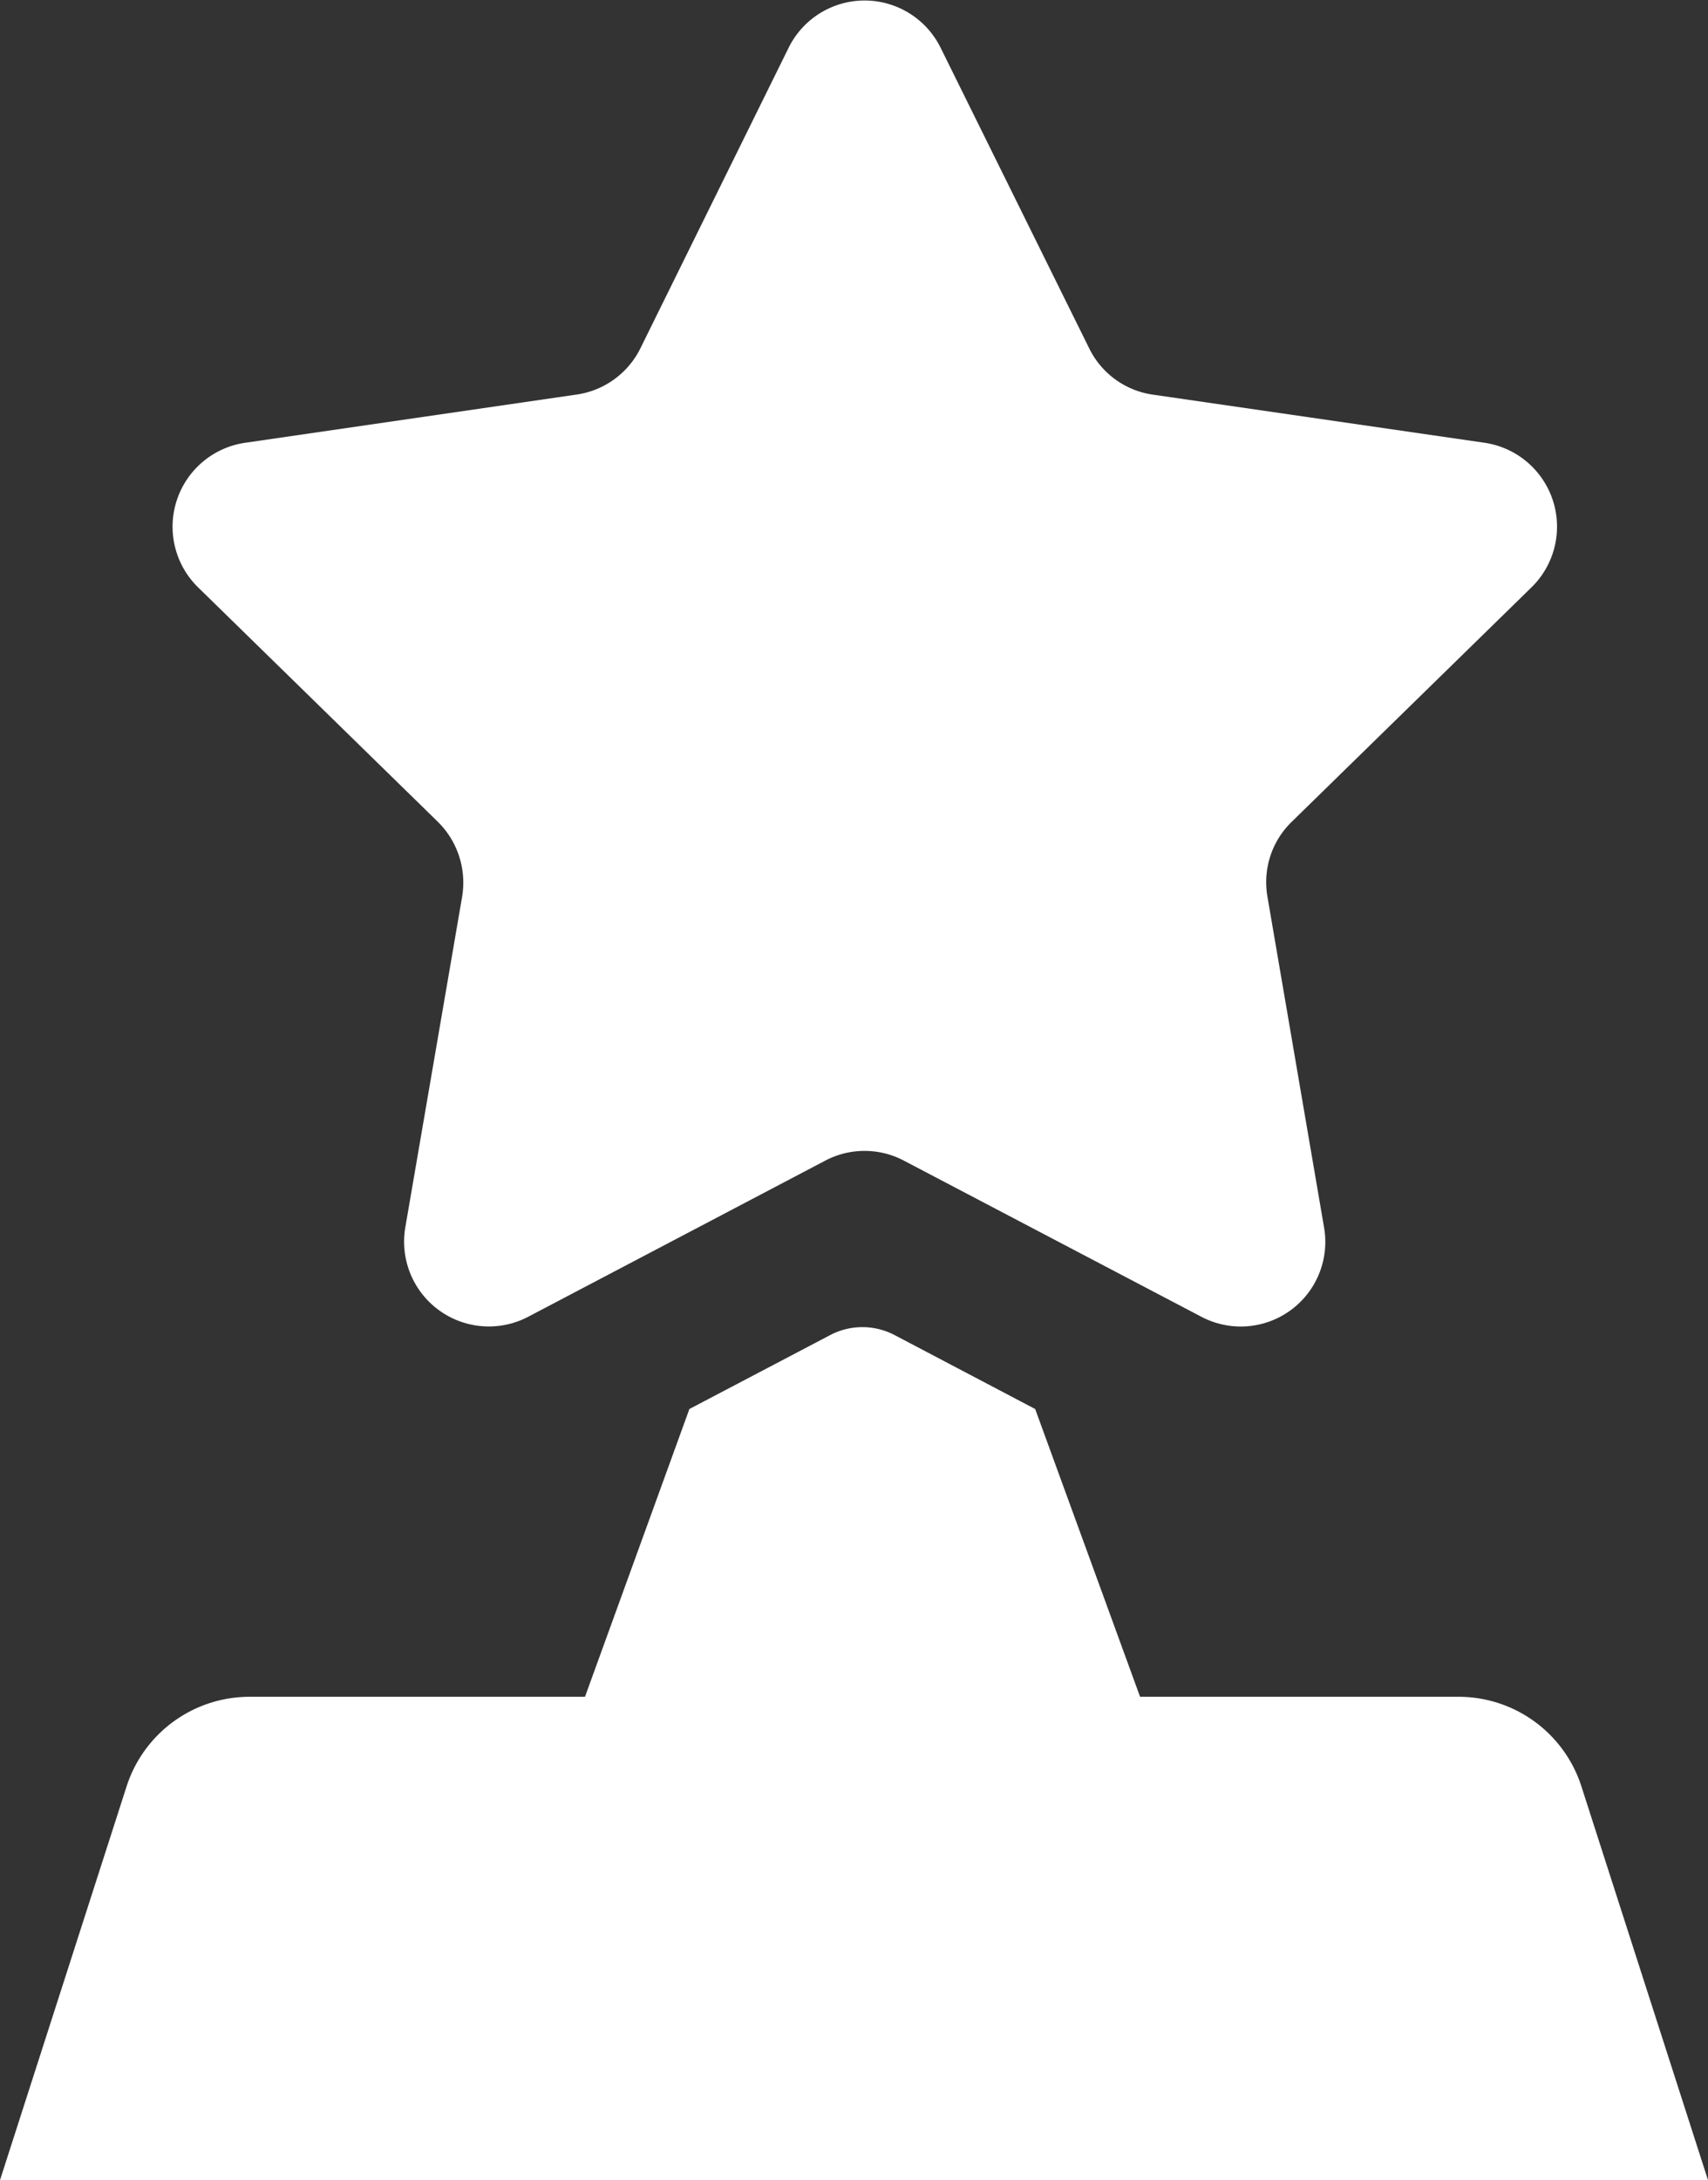 <svg xmlns="http://www.w3.org/2000/svg" viewBox="0 0 78.39 100"><rect x="0" y="0" width="78.39" height="100" fill="#333333" stroke="none"/><defs><style>.cls-1{fill:#fff;}</style></defs><g id="Слой_2" data-name="Слой 2"><g id="icons"><g id="Star_4"><path class="cls-1" d="M43.16,2.17,50,16A3.86,3.86,0,0,0,52.9,18.1l15.24,2.21a3.89,3.89,0,0,1,2.15,6.63l-11,10.75a3.86,3.86,0,0,0-1.12,3.44l2.6,15.18a3.88,3.88,0,0,1-5.63,4.09L41.49,53.24a3.87,3.87,0,0,0-3.62,0L24.24,60.4a3.89,3.89,0,0,1-5.64-4.09l2.61-15.18a3.92,3.92,0,0,0-1.12-3.44l-11-10.75a3.89,3.89,0,0,1,2.16-6.63L26.45,18.1A3.88,3.88,0,0,0,29.38,16l6.81-13.8A3.89,3.89,0,0,1,43.16,2.17Z"/><path class="cls-1" d="M41.08,61.25a3.18,3.18,0,0,0-3,0l-6.44,3.38L23.4,87.33H55.79l-8.28-22.7Z"/><path class="cls-1" d="M78.39,100H0L5.81,81.94a5.93,5.93,0,0,1,5.64-4.11H66.94a5.92,5.92,0,0,1,5.64,4.11Z"/></g></g></g></svg>